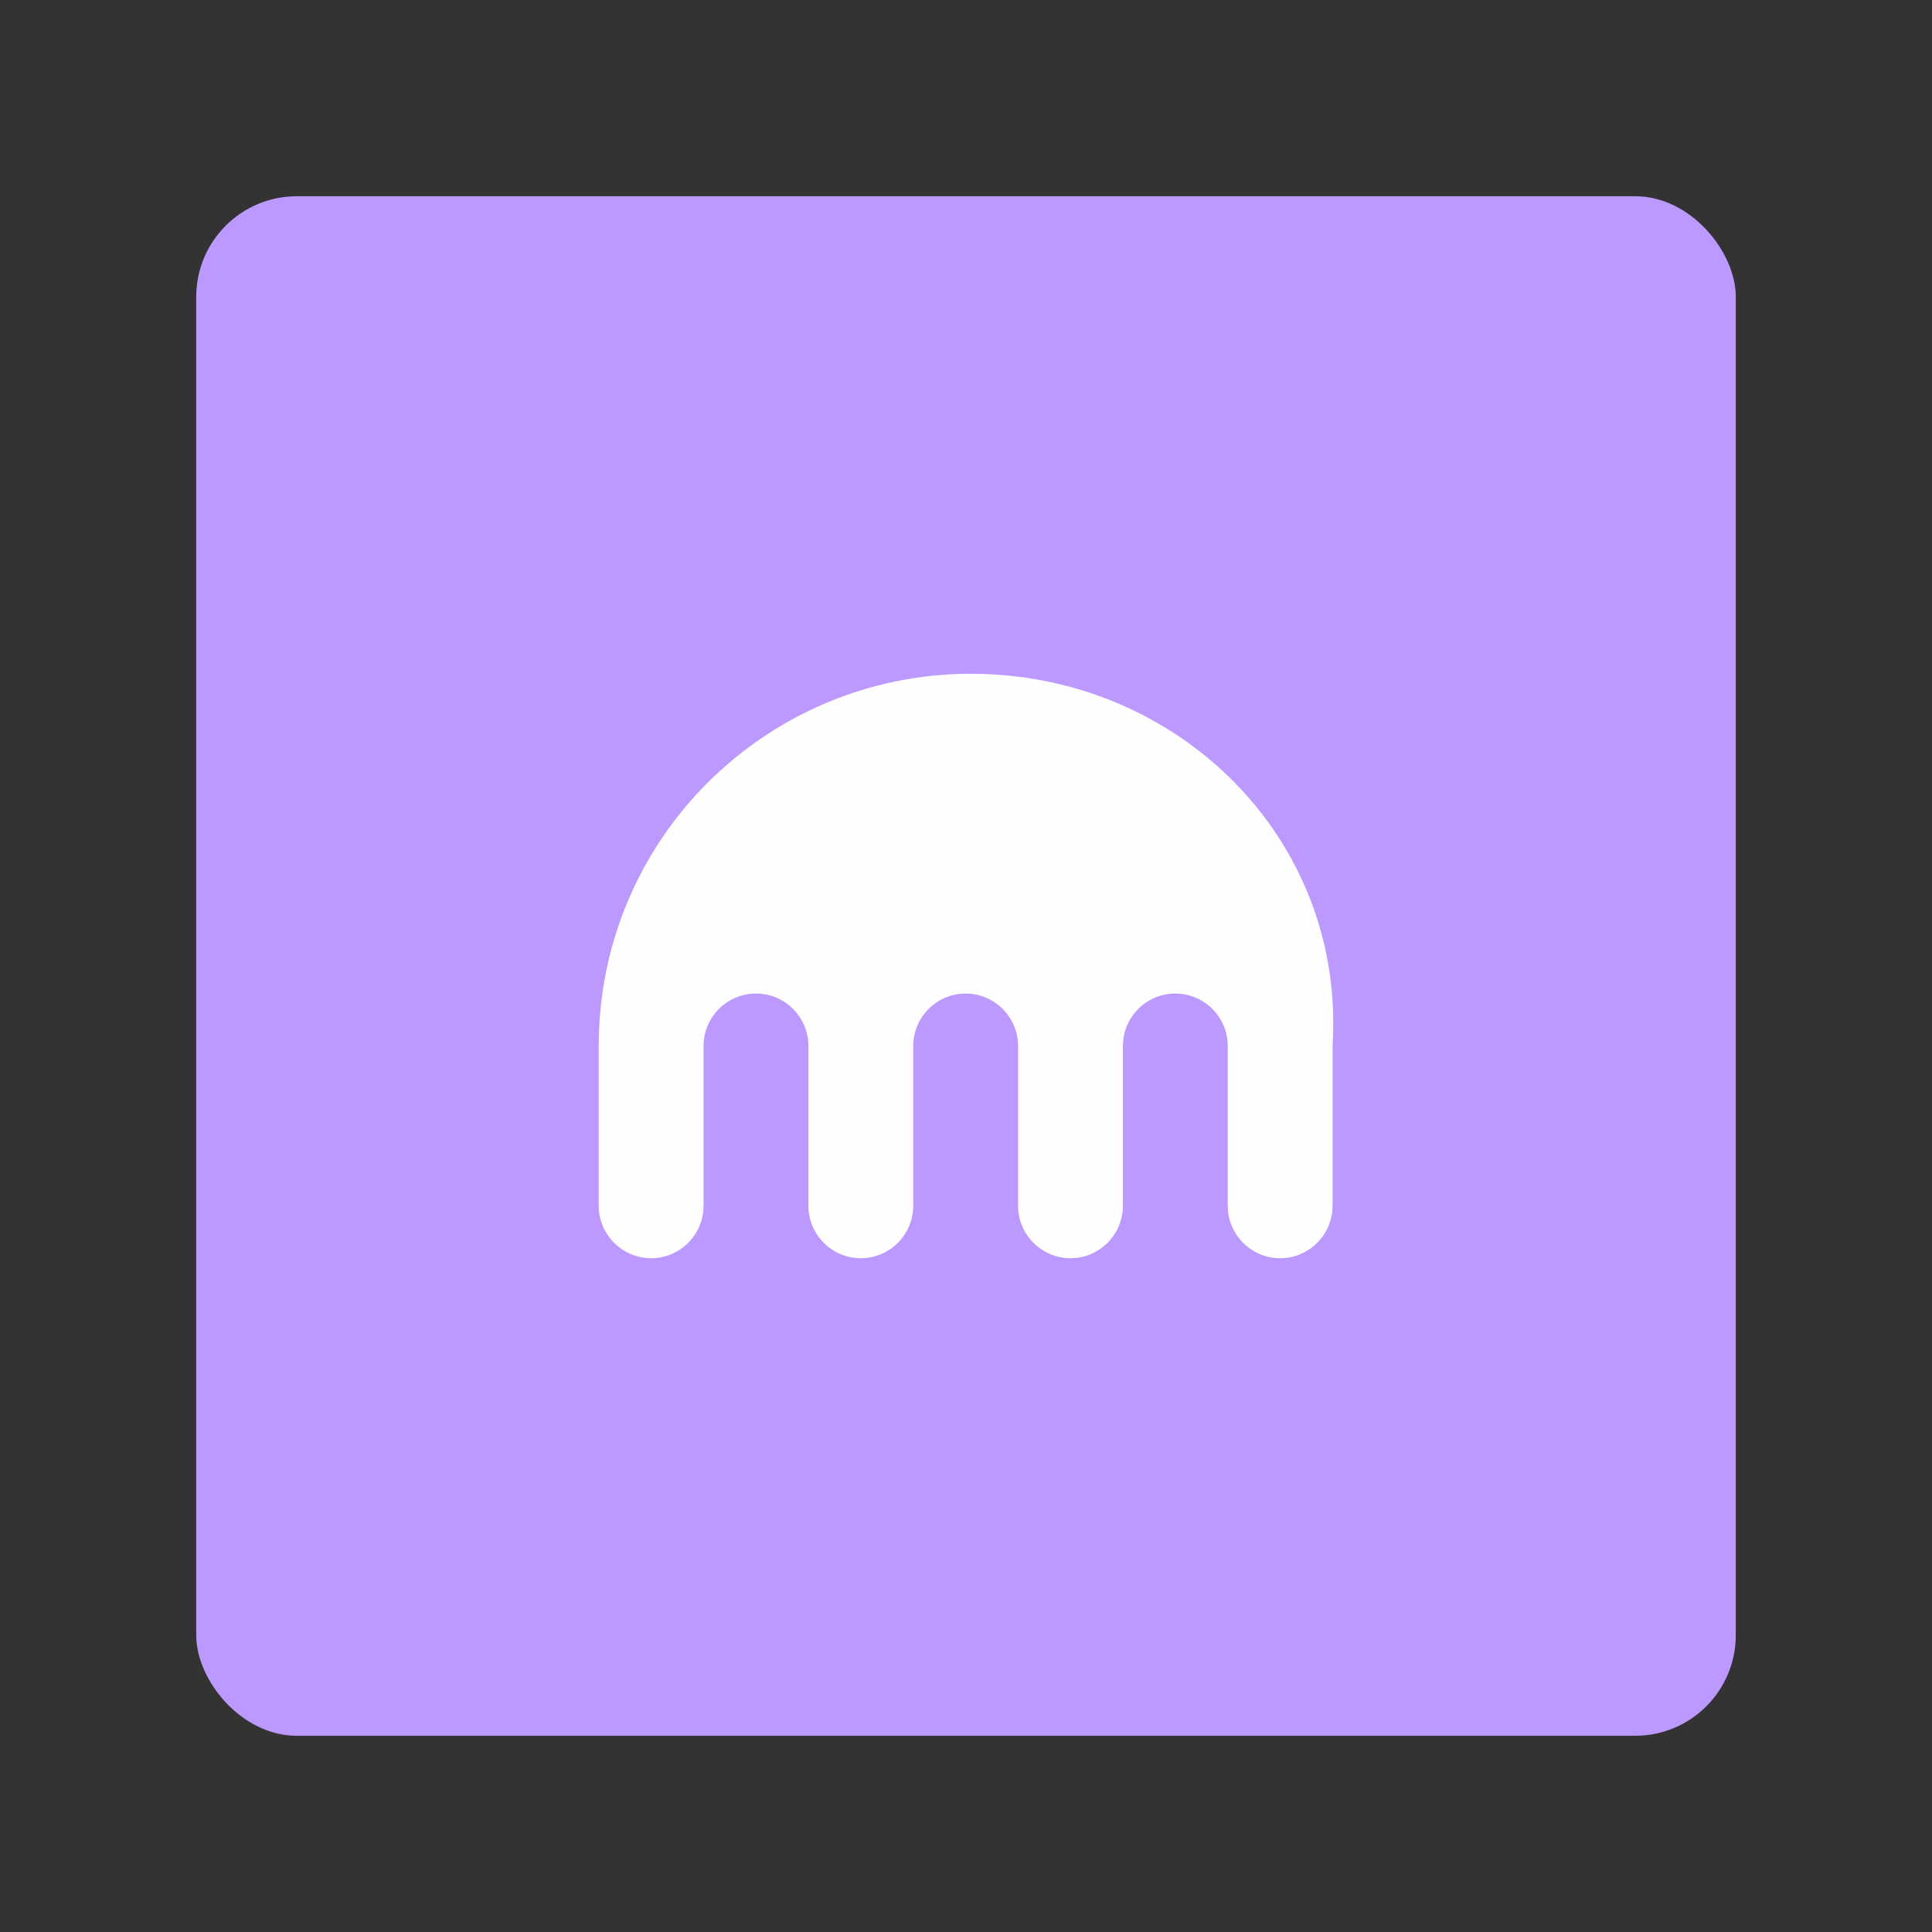 <svg xmlns="http://www.w3.org/2000/svg" width="192" height="192"><rect width="100%" height="100%" fill="#333333" stroke="none"/><g transform="translate(0 -860.362)"><rect width="153" height="153" x="19.5" y="879.862" rx="10" style="fill:#bc99fe;fill-opacity:1;fill-rule:evenodd;stroke:none;stroke-opacity:1"/><path d="M96.485 927.321c-20.316 0-36.985 16.409-36.985 36.985v15.888c0 2.865 2.344 5.21 5.21 5.21 2.864 0 5.208-2.345 5.208-5.21v-15.888c0-2.865 2.344-5.209 5.21-5.209 2.865 0 5.209 2.344 5.209 5.21v15.887c0 2.865 2.344 5.21 5.209 5.21 2.865 0 5.21-2.345 5.21-5.21v-15.888c0-2.865 2.343-5.209 5.208-5.209s5.21 2.344 5.21 5.21v15.887c0 2.865 2.344 5.21 5.209 5.21 2.865 0 5.209-2.345 5.209-5.21v-15.888c0-2.865 2.344-5.209 5.209-5.209 2.865 0 5.21 2.344 5.21 5.21v15.887c0 2.865 2.343 5.21 5.208 5.21s5.21-2.345 5.21-5.21v-15.888c1.302-20.576-15.368-36.985-35.944-36.985z" style="stroke-width:2.605;fill:#fefefe;fill-opacity:1"/></g></svg>